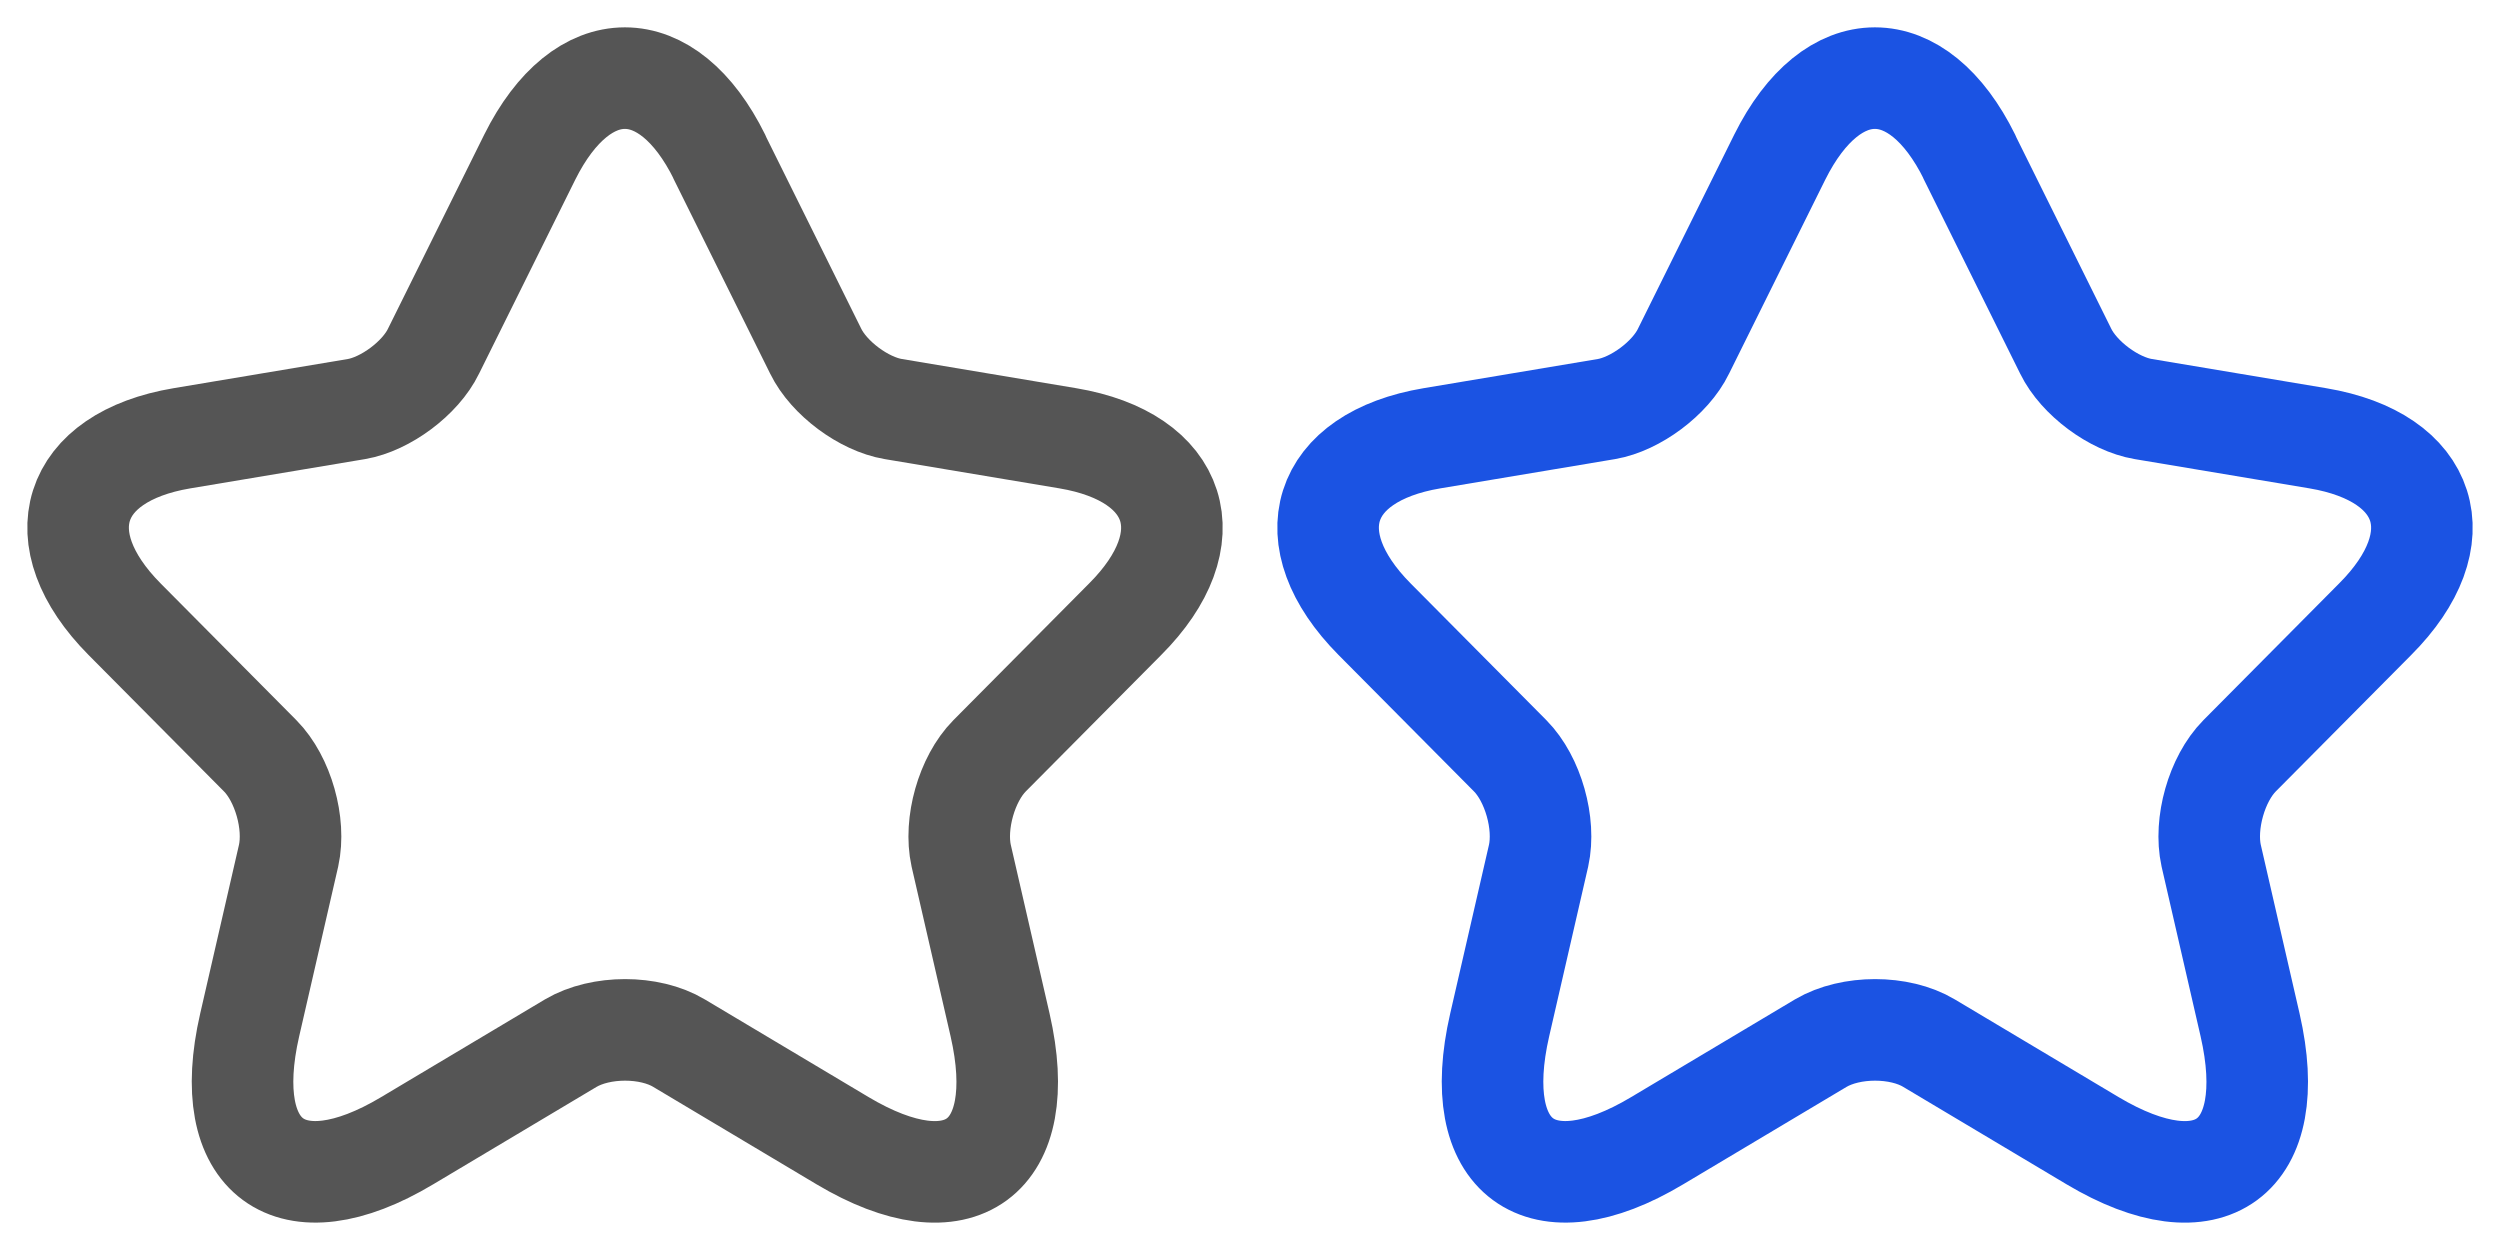 <svg width="32" height="16" viewBox="0 0 32 16" fill="none" xmlns="http://www.w3.org/2000/svg">
<path d="M9.209 2.011L10.441 4.495C10.61 4.841 11.057 5.173 11.435 5.236L13.668 5.61C15.096 5.85 15.432 6.894 14.403 7.925L12.667 9.674C12.373 9.971 12.213 10.543 12.303 10.952L12.801 13.119C13.193 14.833 12.289 15.497 10.785 14.601L8.691 13.352C8.314 13.126 7.69 13.126 7.306 13.352L5.212 14.601C3.713 15.498 2.803 14.828 3.196 13.119L3.694 10.952C3.784 10.543 3.624 9.971 3.33 9.674L1.594 7.925C0.572 6.894 0.901 5.85 2.329 5.61L4.562 5.236C4.933 5.173 5.382 4.841 5.549 4.495L6.781 2.011C7.453 0.663 8.546 0.663 9.211 2.011H9.209Z" stroke="#555555" stroke-width="1.3" stroke-linecap="round" stroke-linejoin="round"/>
<path d="M25.209 2.011L26.441 4.495C26.61 4.841 27.057 5.173 27.435 5.236L29.668 5.61C31.096 5.85 31.432 6.894 30.403 7.925L28.667 9.674C28.373 9.971 28.213 10.543 28.303 10.952L28.801 13.119C29.193 14.833 28.289 15.497 26.785 14.601L24.691 13.352C24.314 13.126 23.69 13.126 23.306 13.352L21.212 14.601C19.713 15.498 18.803 14.828 19.196 13.119L19.694 10.952C19.784 10.543 19.624 9.971 19.33 9.674L17.594 7.925C16.572 6.894 16.901 5.85 18.329 5.61L20.562 5.236C20.933 5.173 21.382 4.841 21.549 4.495L22.781 2.011C23.453 0.663 24.546 0.663 25.211 2.011H25.209Z" stroke="#1B53E3" stroke-width="1.3" stroke-linecap="round" stroke-linejoin="round"/>
</svg>
